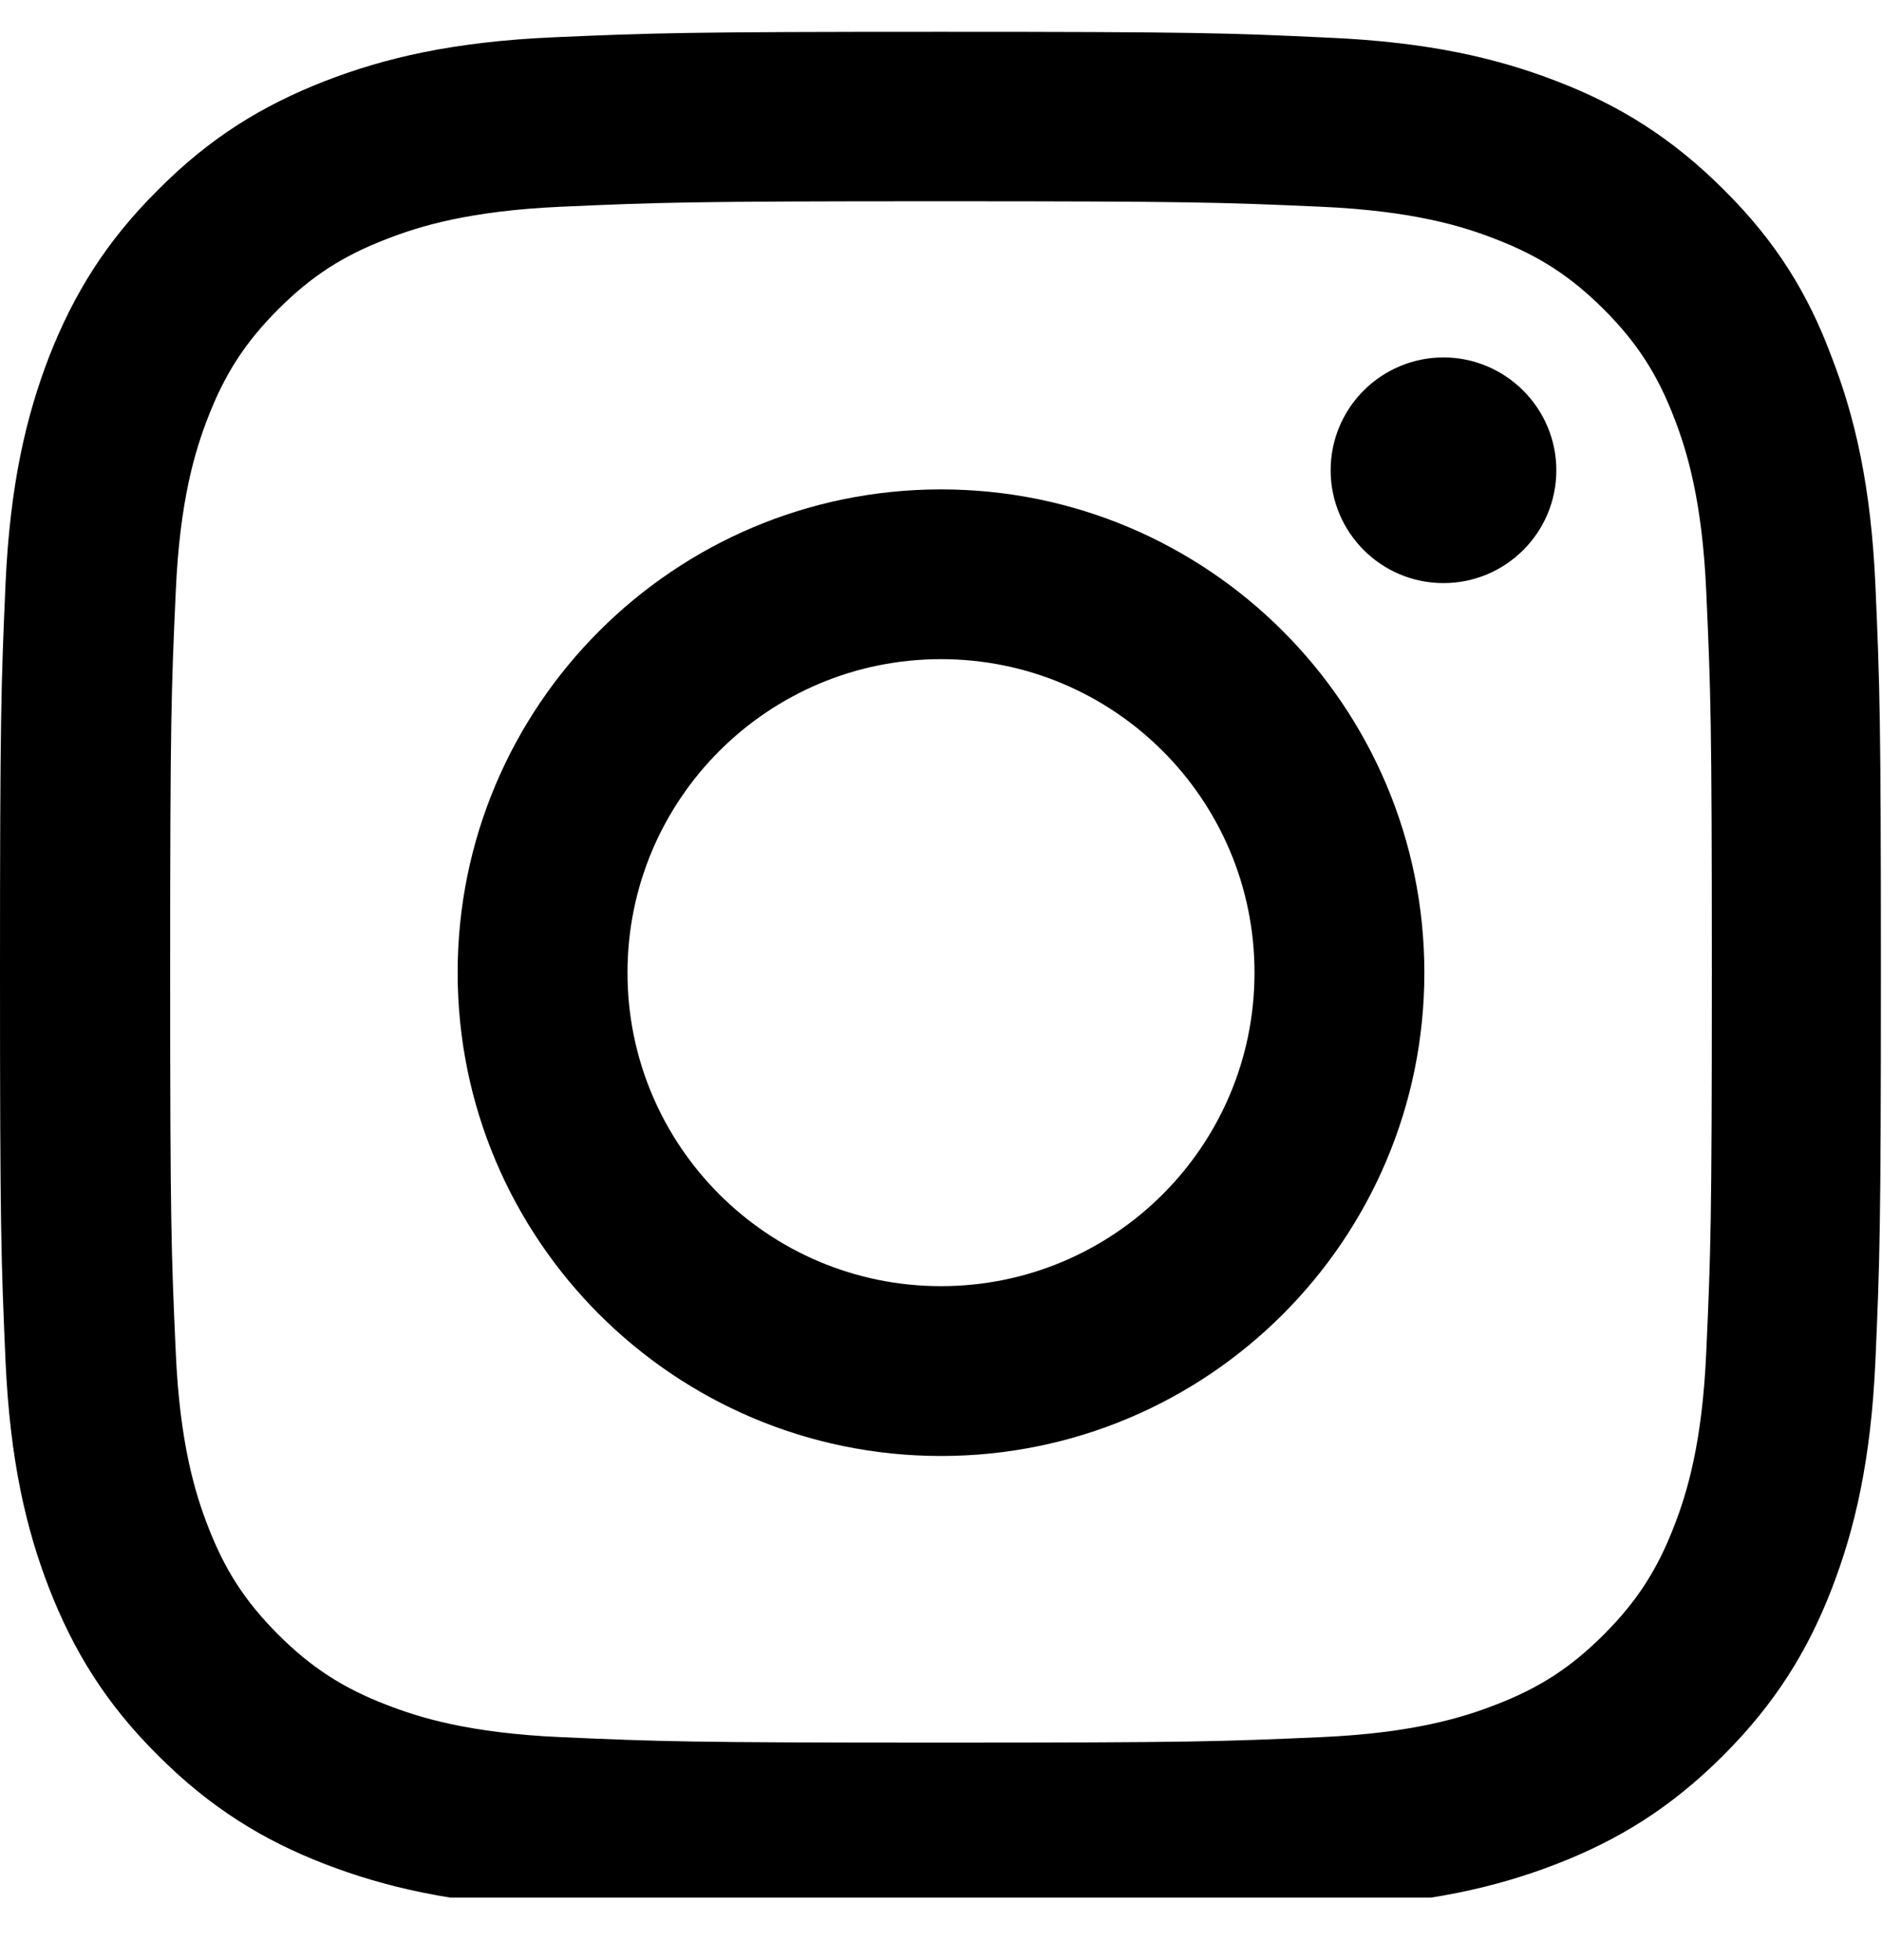 <svg width="24" height="25" viewBox="0 0 24 25" fill="none" xmlns="http://www.w3.org/2000/svg">
<g clip-path="url(#clip0_81_3386)">
<path d="M12 2.567C15.206 2.567 15.586 2.581 16.847 2.637C18.019 2.689 18.652 2.885 19.073 3.05C19.631 3.265 20.034 3.528 20.452 3.945C20.873 4.367 21.131 4.765 21.347 5.323C21.511 5.745 21.708 6.382 21.759 7.55C21.816 8.815 21.83 9.195 21.83 12.396C21.83 15.603 21.816 15.982 21.759 17.243C21.708 18.415 21.511 19.048 21.347 19.47C21.131 20.028 20.869 20.431 20.452 20.848C20.03 21.27 19.631 21.528 19.073 21.743C18.652 21.907 18.014 22.104 16.847 22.156C15.581 22.212 15.202 22.226 12 22.226C8.794 22.226 8.414 22.212 7.153 22.156C5.981 22.104 5.348 21.907 4.927 21.743C4.369 21.528 3.966 21.265 3.548 20.848C3.127 20.426 2.869 20.028 2.653 19.47C2.489 19.048 2.292 18.41 2.241 17.243C2.184 15.978 2.17 15.598 2.17 12.396C2.17 9.19 2.184 8.81 2.241 7.55C2.292 6.378 2.489 5.745 2.653 5.323C2.869 4.765 3.131 4.362 3.548 3.945C3.97 3.523 4.369 3.265 4.927 3.05C5.348 2.885 5.986 2.689 7.153 2.637C8.414 2.581 8.794 2.567 12 2.567ZM12 0.406C8.742 0.406 8.334 0.42 7.055 0.476C5.78 0.532 4.903 0.739 4.144 1.034C3.352 1.343 2.681 1.751 2.016 2.421C1.345 3.087 0.938 3.757 0.628 4.545C0.333 5.309 0.127 6.181 0.07 7.456C0.014 8.74 0 9.148 0 12.406C0 15.664 0.014 16.071 0.07 17.351C0.127 18.626 0.333 19.503 0.628 20.262C0.938 21.054 1.345 21.724 2.016 22.39C2.681 23.056 3.352 23.468 4.139 23.773C4.903 24.068 5.775 24.274 7.05 24.331C8.33 24.387 8.738 24.401 11.995 24.401C15.253 24.401 15.661 24.387 16.941 24.331C18.216 24.274 19.092 24.068 19.852 23.773C20.639 23.468 21.309 23.056 21.975 22.39C22.641 21.724 23.053 21.054 23.358 20.267C23.653 19.503 23.859 18.631 23.916 17.356C23.972 16.076 23.986 15.668 23.986 12.41C23.986 9.153 23.972 8.745 23.916 7.465C23.859 6.19 23.653 5.314 23.358 4.554C23.062 3.757 22.655 3.087 21.984 2.421C21.319 1.756 20.648 1.343 19.861 1.039C19.097 0.743 18.225 0.537 16.95 0.481C15.666 0.42 15.258 0.406 12 0.406Z" fill="black"/>
<path d="M12 6.242C8.597 6.242 5.836 9.003 5.836 12.406C5.836 15.809 8.597 18.57 12 18.57C15.403 18.57 18.164 15.809 18.164 12.406C18.164 9.003 15.403 6.242 12 6.242ZM12 16.404C9.792 16.404 8.002 14.614 8.002 12.406C8.002 10.198 9.792 8.407 12 8.407C14.208 8.407 15.998 10.198 15.998 12.406C15.998 14.614 14.208 16.404 12 16.404Z" fill="black"/>
<path d="M19.847 5.998C19.847 6.795 19.2 7.437 18.408 7.437C17.611 7.437 16.969 6.79 16.969 5.998C16.969 5.201 17.616 4.559 18.408 4.559C19.2 4.559 19.847 5.206 19.847 5.998Z" fill="black"/>
</g>
<defs>
<clipPath id="clip0_81_3386">
<rect width="24" height="24" fill="white" transform="translate(0 0.203)"/>
</clipPath>
</defs>
</svg>
